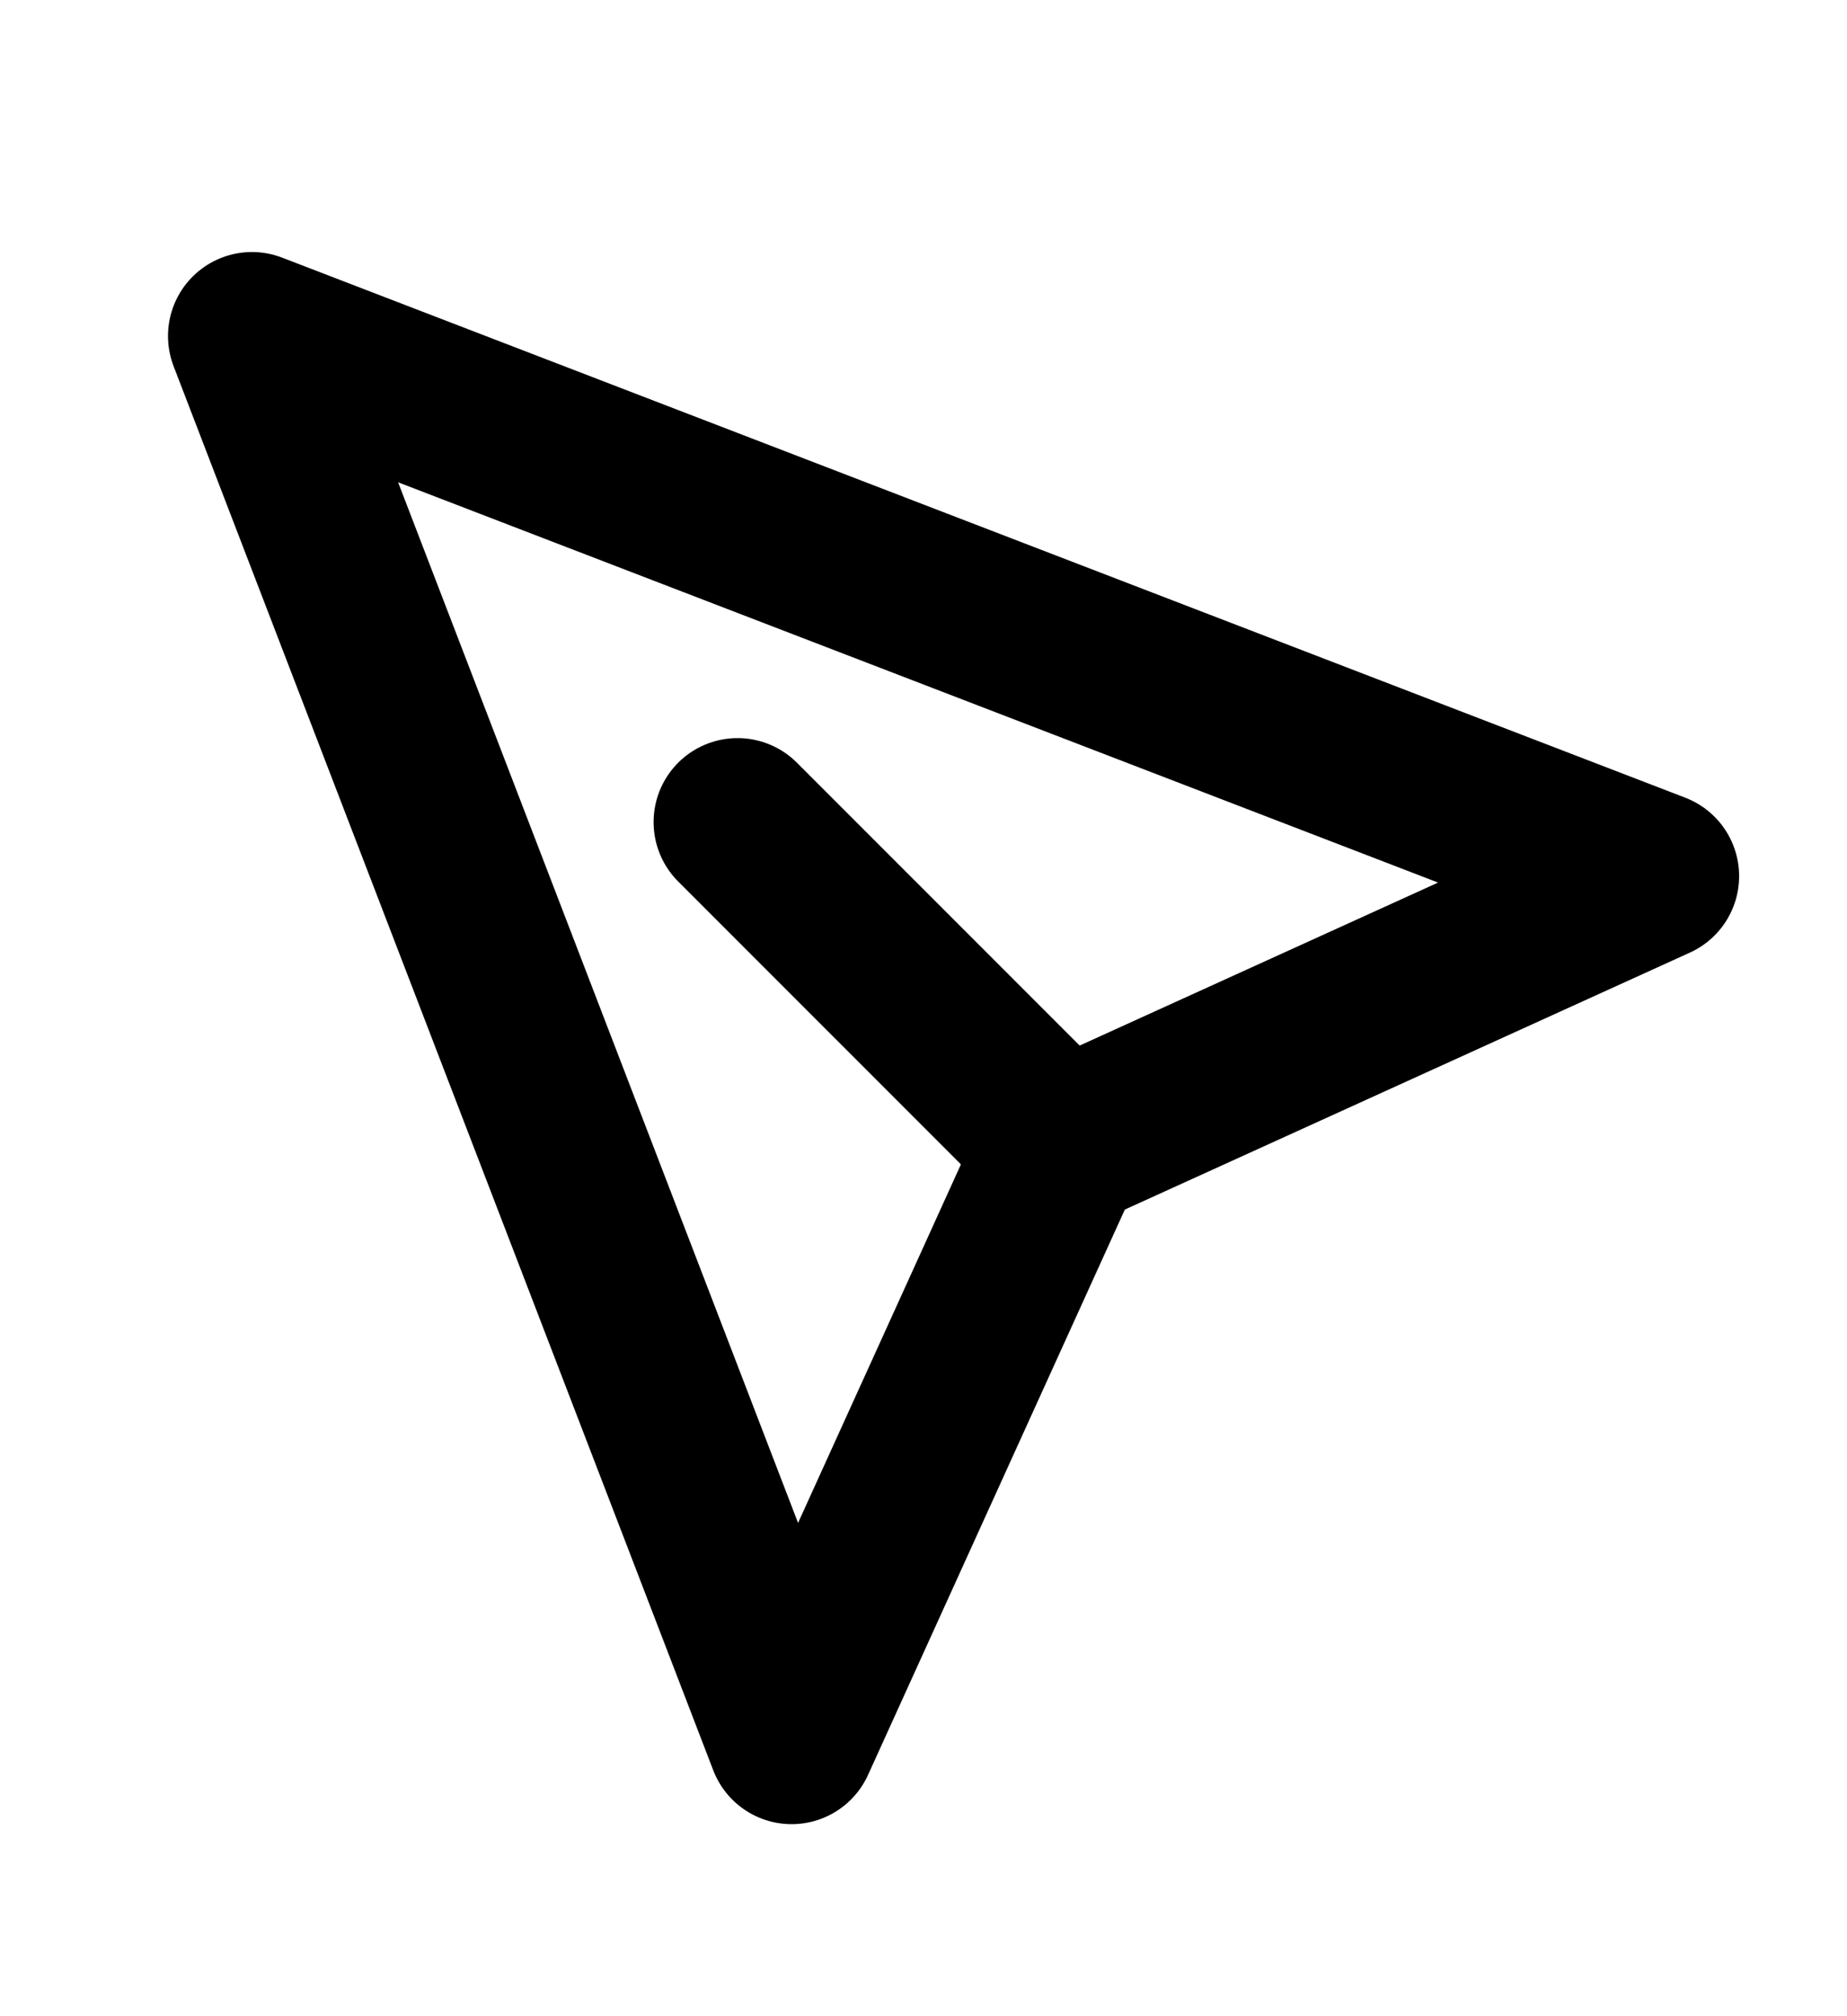 <svg width="22" height="24" viewBox="0 0 22 24" fill="none" xmlns="http://www.w3.org/2000/svg">
<path d="M12.643 13.643L19.715 10.429L3.001 4L9.429 20.714L12.643 13.643Z" stroke="black" stroke-width="2" stroke-linecap="round" stroke-linejoin="round"/>
<path d="M12.643 13.643L8.785 9.786" stroke="black" stroke-width="2" stroke-linecap="round" stroke-linejoin="round"/>
</svg>
